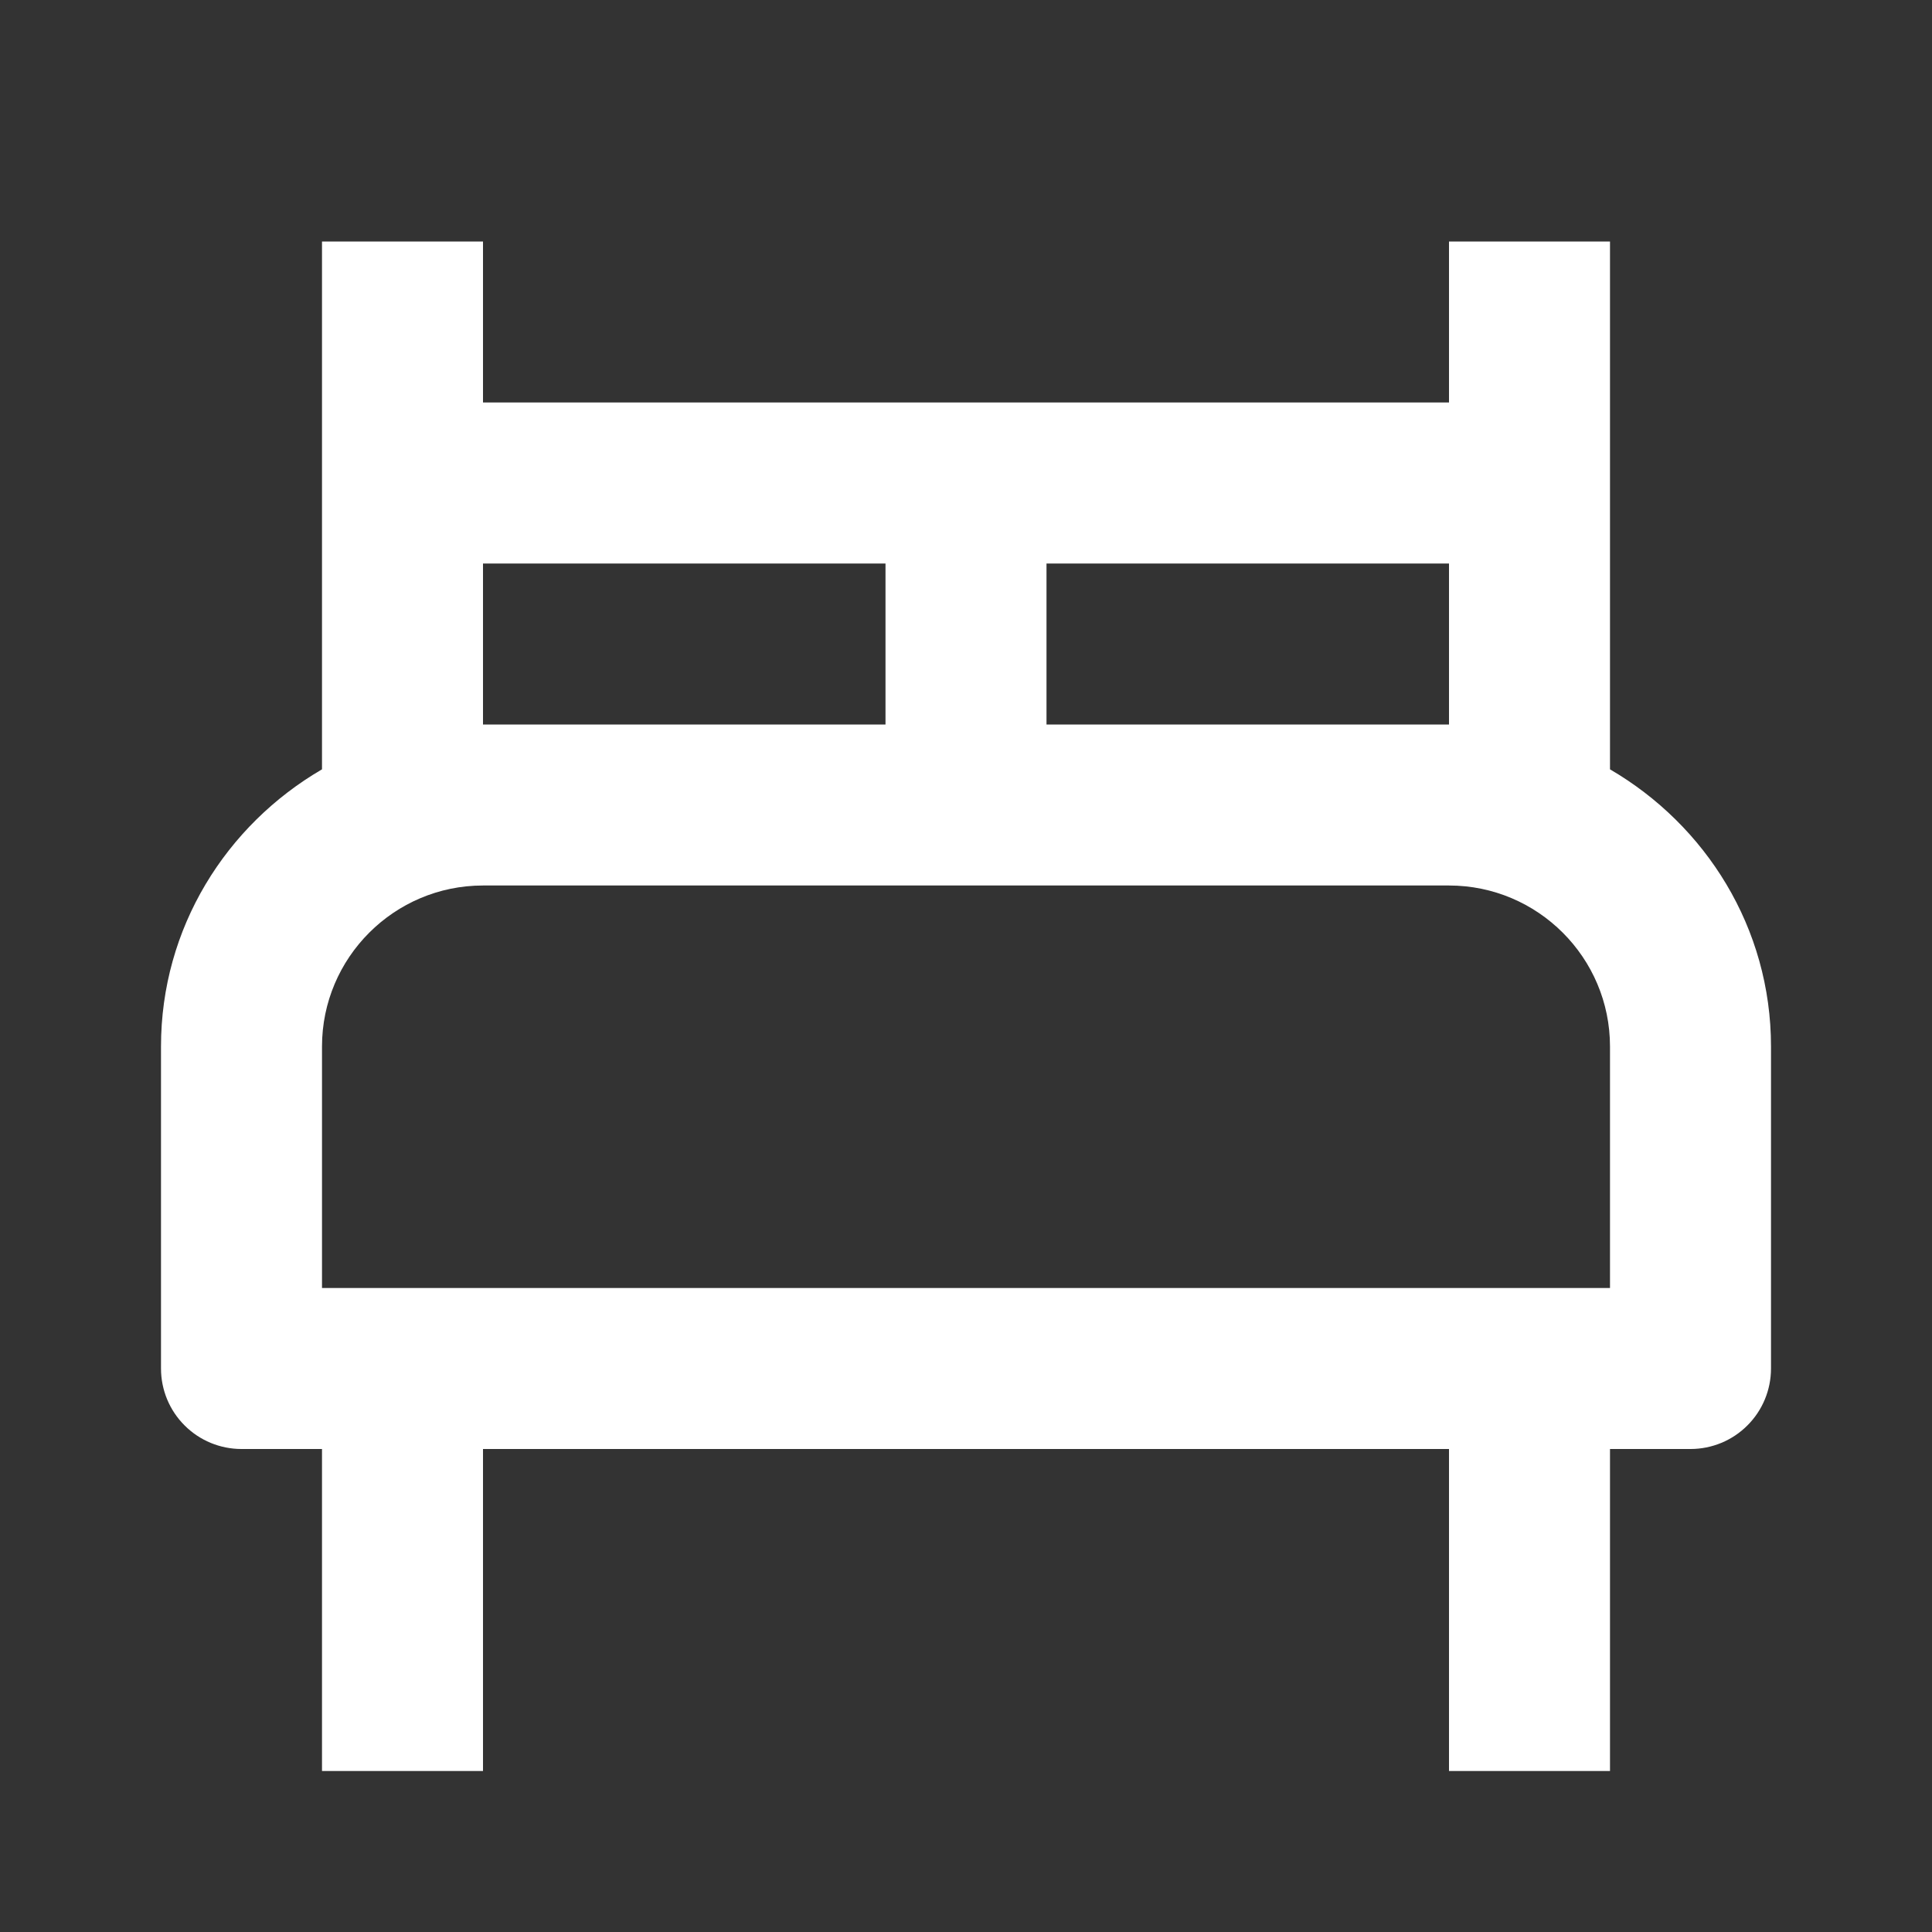 <svg width="24" height="24" viewBox="0 0 24 24" fill="none" xmlns="http://www.w3.org/2000/svg">
<rect x="0" y="0" width="24" height="24" fill="#333333" stroke="none"/>
<g id="bx-bed">
<path id="Vector" d="M20 9.557V3H18V5H6V3H4V9.557C2.81 10.25 2 11.525 2 13V17C2 17.265 2.105 17.52 2.293 17.707C2.48 17.895 2.735 18 3 18H4V22H6V18H18V22H20V18H21C21.265 18 21.52 17.895 21.707 17.707C21.895 17.52 22 17.265 22 17V13C22 11.525 21.189 10.25 20 9.557ZM18 7V9H13V7H18ZM6 7H11V9H6V7ZM20 16H4V13C4 11.897 4.897 11 6 11H18C19.103 11 20 11.897 20 13V16Z" fill="white"/>
</g>
</svg>
